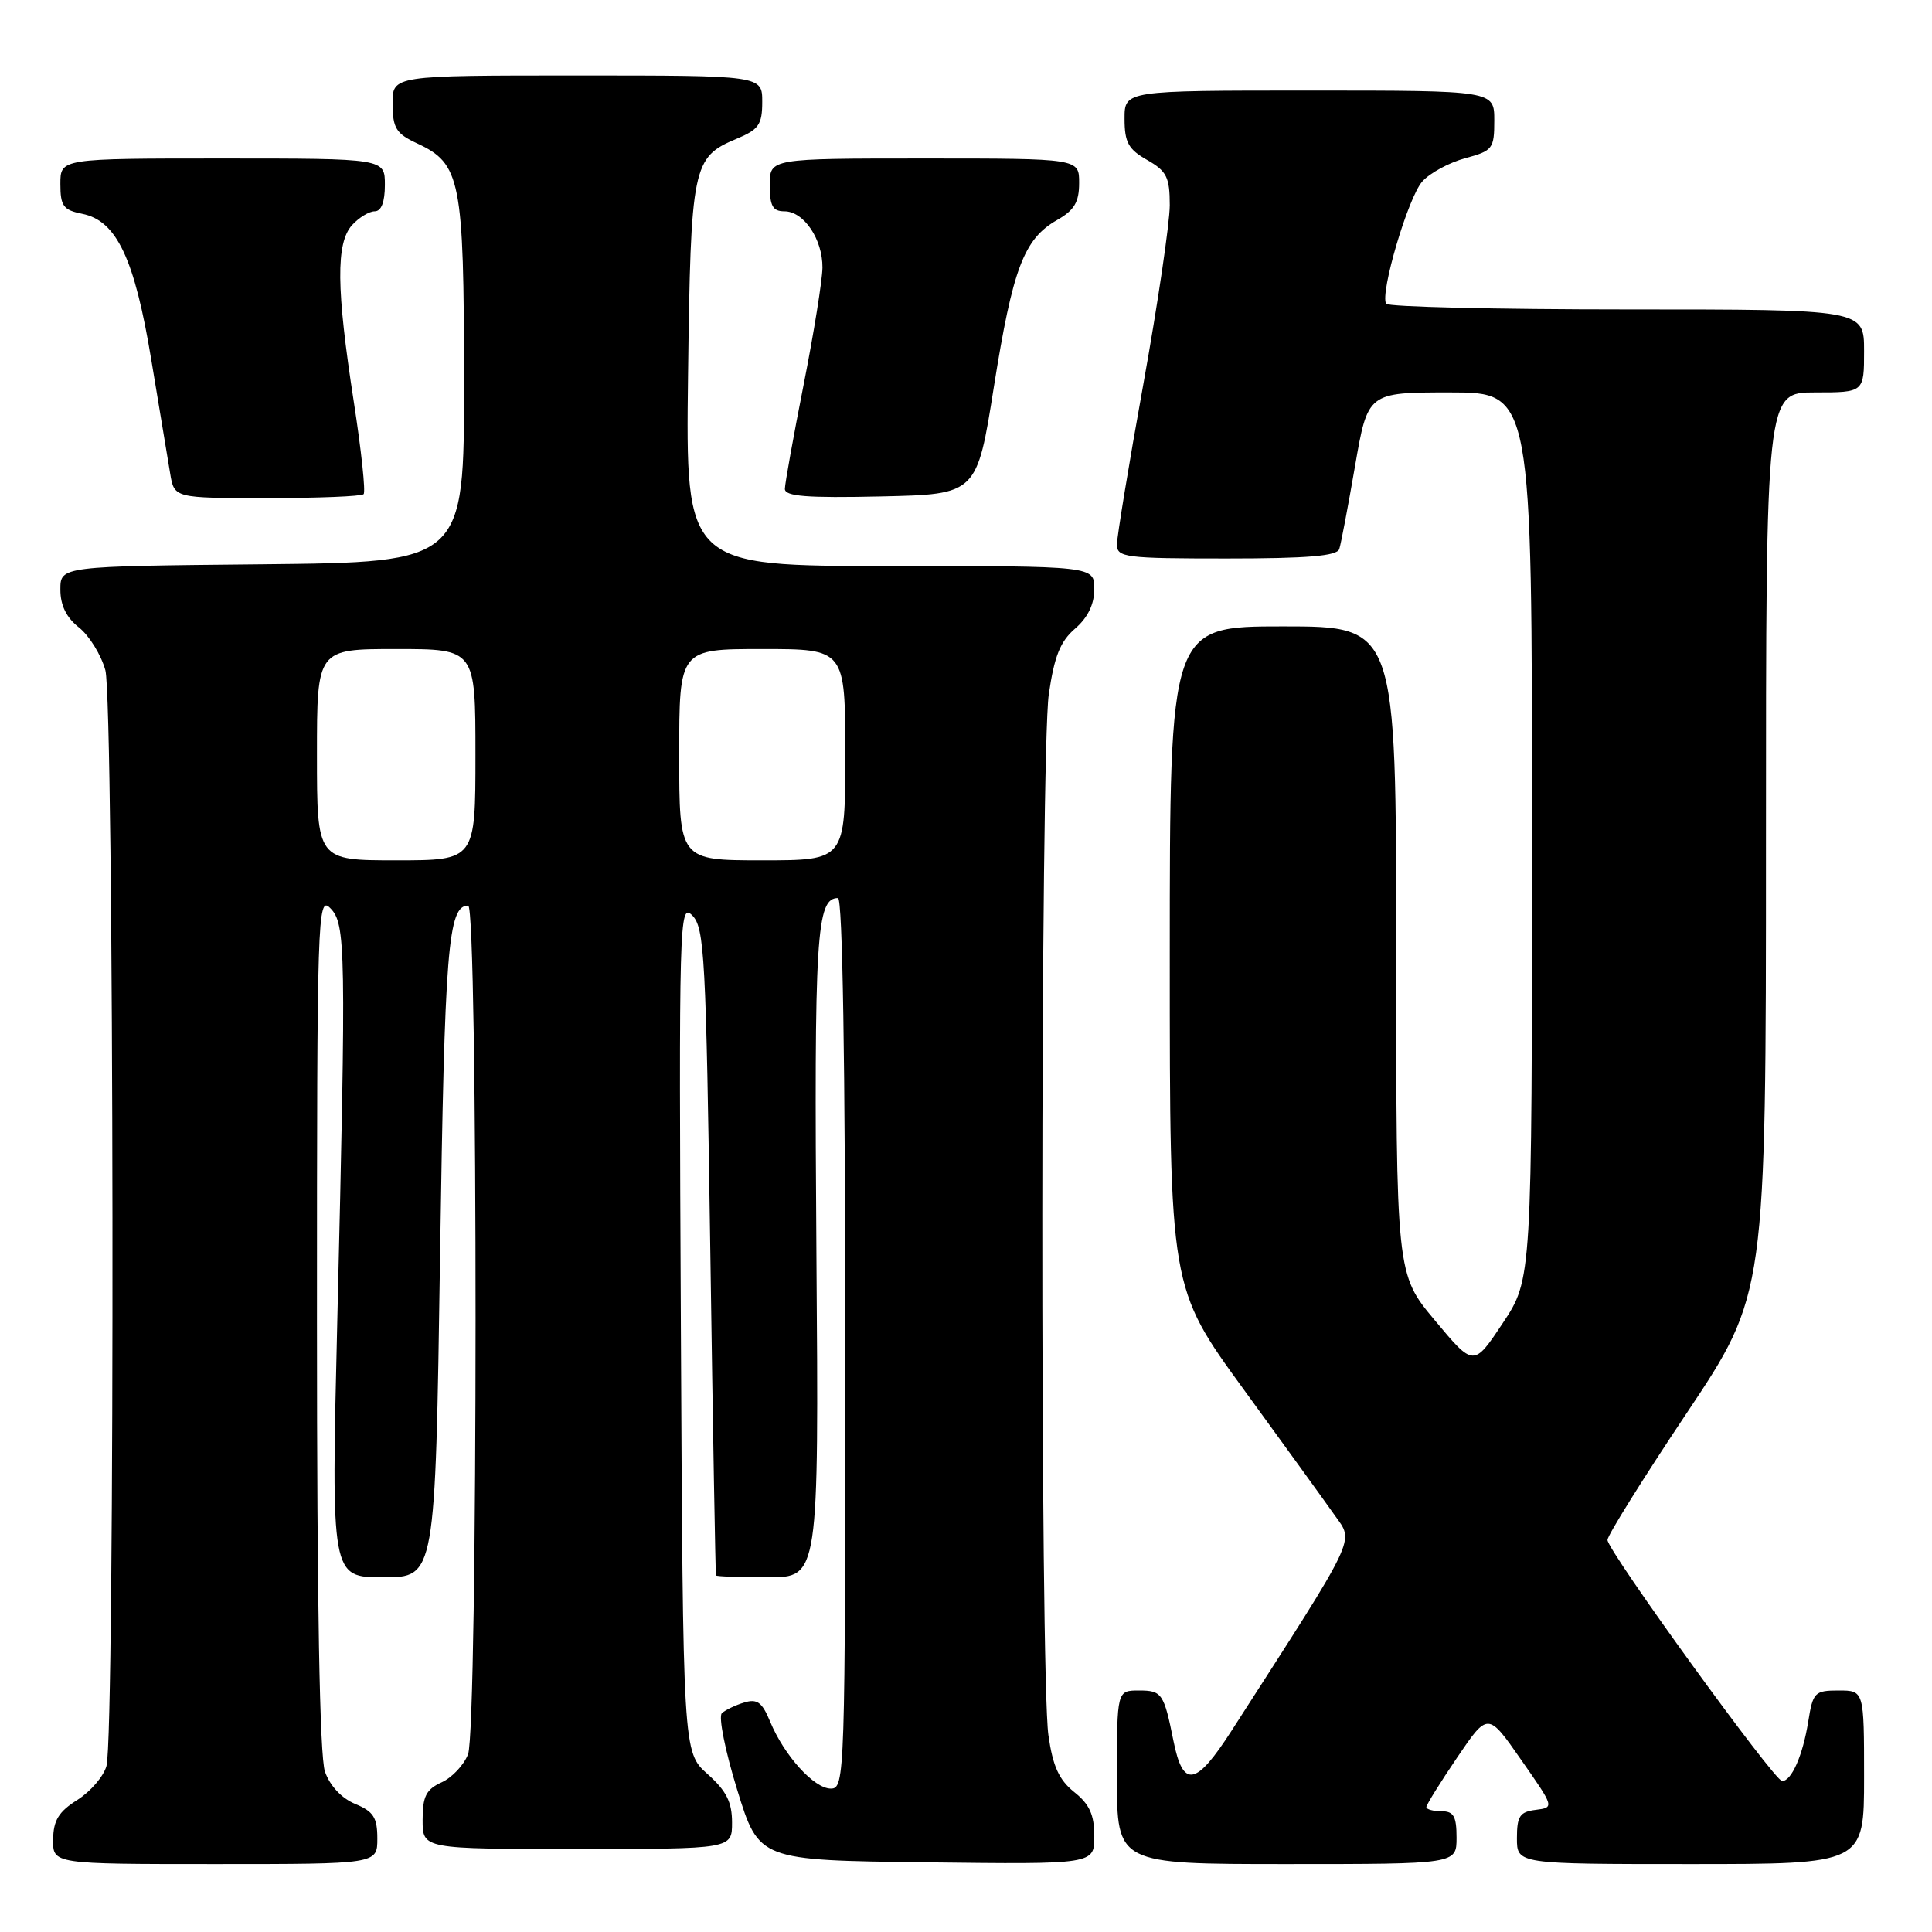 <?xml version="1.0" encoding="UTF-8" standalone="no"?>
<!DOCTYPE svg PUBLIC "-//W3C//DTD SVG 1.1//EN" "http://www.w3.org/Graphics/SVG/1.1/DTD/svg11.dtd" >
<svg xmlns="http://www.w3.org/2000/svg" xmlns:xlink="http://www.w3.org/1999/xlink" version="1.1" viewBox="0 0 256 256">
 <g >
 <path fill="currentColor"
d=" M 50.00 243.62 C 50.00 240.83 49.49 240.03 47.06 239.03 C 45.26 238.28 43.72 236.63 43.06 234.76 C 42.36 232.73 42.00 212.57 42.00 175.14 C 42.00 121.27 42.08 118.65 43.75 120.32 C 45.83 122.40 45.88 125.44 44.69 175.25 C 43.88 209.00 43.88 209.00 50.78 209.00 C 57.68 209.00 57.68 209.00 58.31 166.49 C 58.92 125.59 59.36 120.00 62.04 120.00 C 63.35 120.00 63.34 228.98 62.02 232.45 C 61.48 233.86 59.91 235.54 58.52 236.17 C 56.46 237.11 56.00 238.03 56.00 241.16 C 56.00 245.00 56.00 245.00 76.50 245.00 C 97.00 245.00 97.00 245.00 97.00 241.49 C 97.00 238.78 96.25 237.30 93.75 235.07 C 90.50 232.17 90.50 232.17 90.22 175.84 C 89.95 121.80 90.01 119.58 91.72 121.29 C 93.35 122.92 93.55 126.63 94.12 165.78 C 94.46 189.28 94.80 208.61 94.87 208.75 C 94.94 208.89 98.04 209.00 101.75 209.00 C 108.50 209.00 108.50 209.00 108.18 166.06 C 107.87 123.87 108.17 119.00 111.04 119.00 C 111.64 119.00 112.00 140.77 112.00 178.00 C 112.00 235.42 111.95 237.00 110.09 237.00 C 107.87 237.00 103.92 232.64 102.04 228.11 C 100.99 225.56 100.33 225.07 98.62 225.59 C 97.45 225.94 96.12 226.58 95.65 227.01 C 95.18 227.45 96.09 232.01 97.68 237.15 C 100.56 246.50 100.56 246.50 122.78 246.77 C 145.00 247.04 145.00 247.04 145.00 243.31 C 145.00 240.47 144.37 239.07 142.34 237.46 C 140.32 235.84 139.50 234.04 138.92 229.92 C 137.81 222.13 137.86 99.75 138.97 92.00 C 139.70 86.97 140.48 85.00 142.45 83.30 C 144.14 81.84 145.00 80.07 145.00 78.05 C 145.00 75.00 145.00 75.00 117.92 75.00 C 90.85 75.00 90.85 75.00 91.17 49.75 C 91.53 21.93 91.76 20.83 97.58 18.40 C 100.55 17.16 101.00 16.51 101.00 13.49 C 101.00 10.00 101.00 10.00 76.50 10.00 C 52.00 10.00 52.00 10.00 52.02 13.75 C 52.04 16.99 52.48 17.70 55.27 19.00 C 61.05 21.68 61.47 23.82 61.49 50.50 C 61.50 74.50 61.50 74.50 34.75 74.77 C 8.00 75.03 8.00 75.03 8.00 78.12 C 8.00 80.22 8.80 81.84 10.47 83.15 C 11.82 84.22 13.39 86.76 13.96 88.80 C 15.12 92.98 15.26 229.83 14.11 234.00 C 13.73 235.38 11.99 237.40 10.25 238.50 C 7.77 240.06 7.07 241.21 7.04 243.75 C 7.00 247.00 7.00 247.00 28.50 247.00 C 50.00 247.00 50.00 247.00 50.00 243.62 Z  M 193.00 243.50 C 193.00 240.67 192.62 240.00 191.00 240.00 C 189.90 240.00 189.00 239.75 189.00 239.45 C 189.00 239.14 190.84 236.19 193.08 232.88 C 197.16 226.87 197.16 226.87 201.56 233.19 C 205.97 239.50 205.97 239.50 203.48 239.82 C 201.38 240.08 201.00 240.66 201.00 243.57 C 201.00 247.00 201.00 247.00 224.00 247.00 C 247.00 247.00 247.00 247.00 247.00 235.50 C 247.00 224.00 247.00 224.00 243.63 224.00 C 240.45 224.00 240.22 224.24 239.60 228.13 C 238.88 232.61 237.39 236.00 236.14 236.00 C 235.11 236.00 213.00 205.47 213.00 204.05 C 213.00 203.46 217.72 195.89 223.50 187.24 C 234.00 171.51 234.00 171.51 234.00 111.75 C 234.00 52.00 234.00 52.00 240.50 52.00 C 247.00 52.00 247.00 52.00 247.00 46.50 C 247.00 41.00 247.00 41.00 215.56 41.00 C 198.27 41.00 183.92 40.66 183.67 40.25 C 182.83 38.85 186.60 26.09 188.47 24.04 C 189.48 22.91 192.05 21.53 194.16 20.96 C 197.79 19.98 198.00 19.71 198.00 15.96 C 198.00 12.00 198.00 12.00 173.50 12.00 C 149.00 12.00 149.00 12.00 149.01 15.75 C 149.01 18.87 149.52 19.79 152.01 21.20 C 154.60 22.68 155.00 23.48 155.00 27.20 C 154.99 29.57 153.42 40.23 151.50 50.90 C 149.57 61.58 148.00 71.14 148.00 72.15 C 148.00 73.86 149.07 74.00 162.53 74.00 C 173.28 74.00 177.17 73.67 177.46 72.75 C 177.69 72.06 178.62 67.11 179.55 61.75 C 181.24 52.00 181.24 52.00 192.12 52.00 C 203.00 52.00 203.00 52.00 203.00 110.75 C 202.99 169.50 202.99 169.50 199.13 175.31 C 195.27 181.12 195.27 181.12 190.14 174.97 C 185.00 168.83 185.00 168.83 185.00 125.91 C 185.00 83.00 185.00 83.00 170.00 83.00 C 155.00 83.00 155.00 83.00 155.00 126.82 C 155.00 170.64 155.00 170.64 164.77 184.07 C 170.15 191.46 175.59 198.98 176.87 200.80 C 179.43 204.42 180.09 203.04 163.21 229.30 C 158.46 236.69 156.76 237.00 155.49 230.68 C 154.23 224.39 153.96 224.00 150.93 224.00 C 148.00 224.00 148.00 224.00 148.00 235.50 C 148.00 247.00 148.00 247.00 170.50 247.00 C 193.00 247.00 193.00 247.00 193.00 243.50 Z  M 48.18 65.48 C 48.47 65.20 47.88 59.69 46.88 53.23 C 44.56 38.25 44.50 32.21 46.65 29.83 C 47.57 28.82 48.92 28.00 49.65 28.00 C 50.53 28.00 51.00 26.77 51.00 24.50 C 51.00 21.00 51.00 21.00 29.50 21.00 C 8.00 21.00 8.00 21.00 8.00 24.38 C 8.00 27.30 8.39 27.83 10.89 28.33 C 15.46 29.24 17.83 34.26 20.05 47.70 C 21.13 54.19 22.25 60.96 22.55 62.75 C 23.09 66.00 23.09 66.00 35.38 66.00 C 42.14 66.00 47.90 65.77 48.18 65.48 Z  M 131.70 51.23 C 134.19 35.58 135.67 31.66 140.06 29.16 C 142.35 27.86 142.99 26.79 142.99 24.25 C 143.00 21.00 143.00 21.00 122.50 21.00 C 102.00 21.00 102.00 21.00 102.00 24.50 C 102.00 27.30 102.39 28.00 103.94 28.00 C 106.51 28.00 109.01 31.70 108.98 35.47 C 108.96 37.14 107.84 44.12 106.48 51.00 C 105.12 57.88 104.01 64.08 104.00 64.78 C 104.00 65.77 106.91 66.00 116.72 65.78 C 129.44 65.50 129.44 65.50 131.70 51.23 Z  M 42.00 100.00 C 42.00 86.00 42.00 86.00 52.50 86.00 C 63.00 86.00 63.00 86.00 63.00 100.00 C 63.00 114.00 63.00 114.00 52.50 114.00 C 42.00 114.00 42.00 114.00 42.00 100.00 Z  M 90.00 100.00 C 90.00 86.00 90.00 86.00 101.00 86.00 C 112.00 86.00 112.00 86.00 112.00 100.00 C 112.00 114.00 112.00 114.00 101.00 114.00 C 90.00 114.00 90.00 114.00 90.00 100.00 Z "/>
</g>
</svg>
